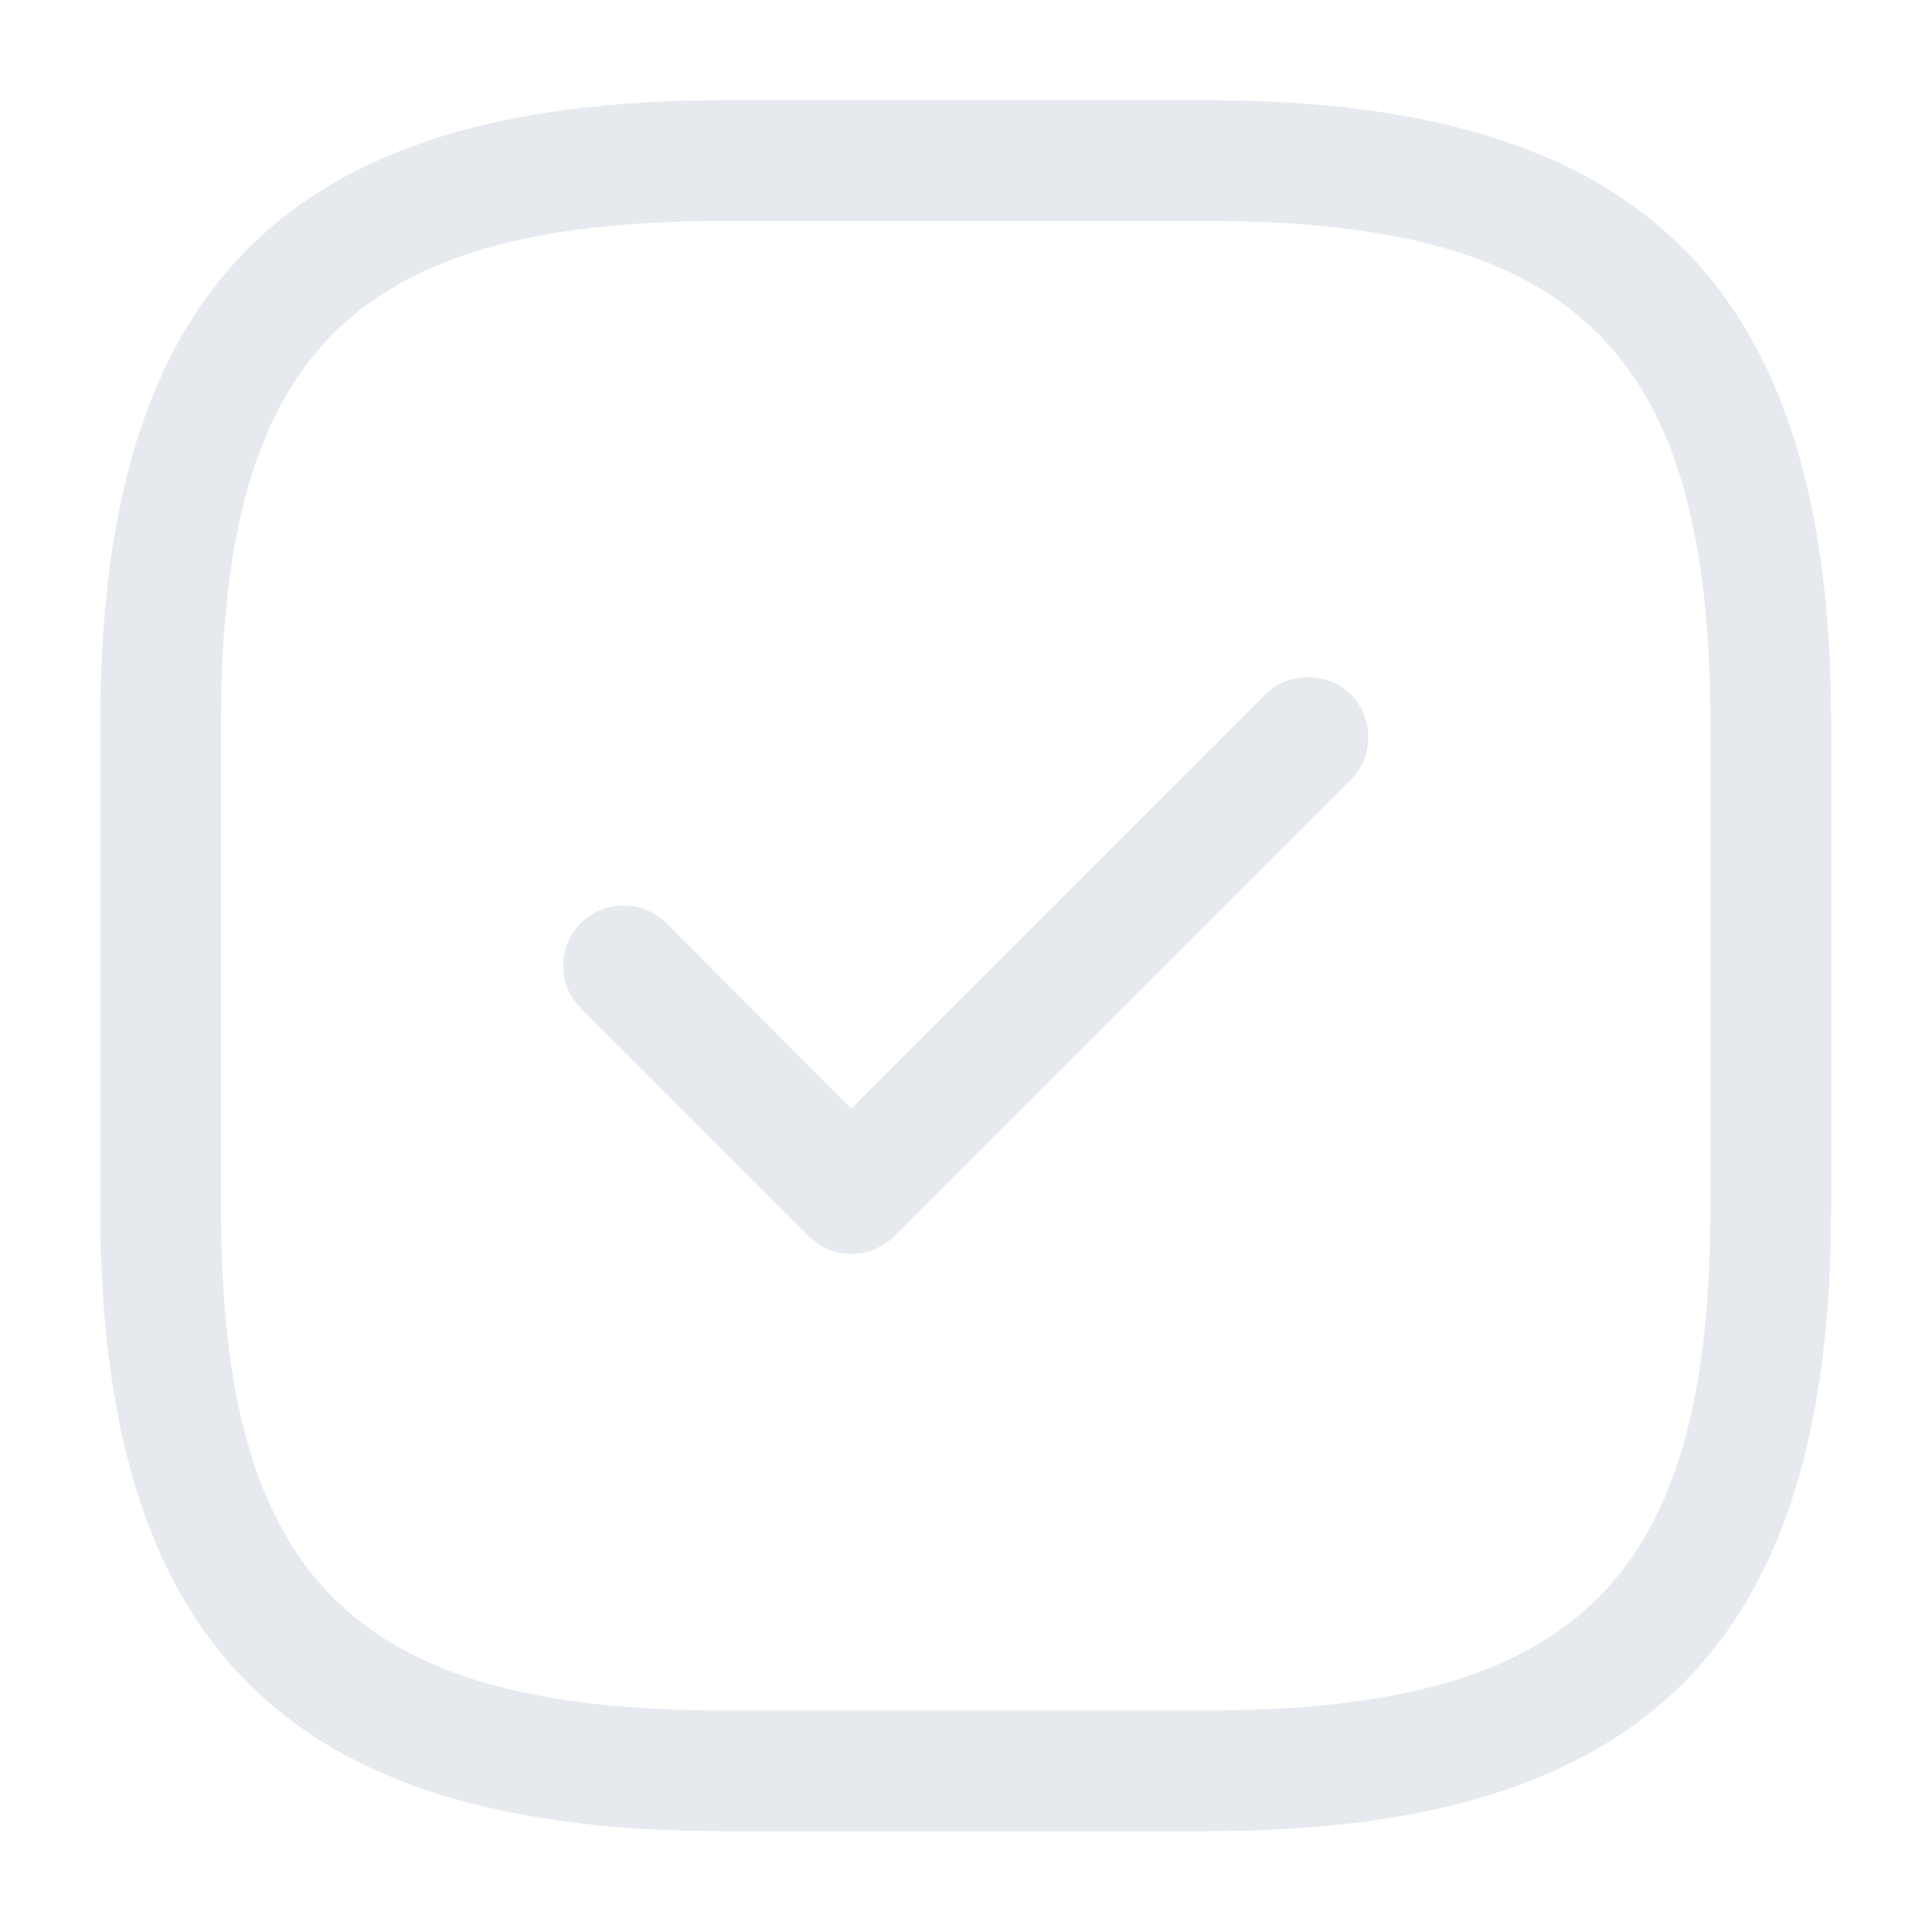 <svg width="32" height="32" viewBox="0 0 32 32" fill="none" xmlns="http://www.w3.org/2000/svg" xmlns:xlink="http://www.w3.org/1999/xlink">
	<desc>
			Created with Pixso.
	</desc>
	<defs/>
	<path id="Vector" d="M19.99 30.33L11.99 30.33C4.75 30.33 1.66 27.24 1.66 20L1.66 12C1.66 4.76 4.75 1.66 11.99 1.66L19.99 1.66C27.24 1.66 30.33 4.76 30.33 12L30.33 20C30.33 27.24 27.24 30.33 19.99 30.33ZM11.99 3.66C5.85 3.66 3.66 5.85 3.66 12L3.66 20C3.66 26.14 5.85 28.33 11.99 28.33L19.99 28.33C26.14 28.33 28.33 26.14 28.33 20L28.33 12C28.33 5.85 26.14 3.66 19.99 3.66L11.99 3.66Z" fill="#E6EAEE" fill-opacity="1" fill-rule="nonzero"/>
	<path id="Vector" d="M14.1 20.77C13.84 20.77 13.58 20.66 13.4 20.48L9.62 16.7C9.23 16.32 9.23 15.68 9.62 15.29C10.01 14.9 10.65 14.9 11.04 15.29L14.1 18.36L20.96 11.5C21.34 11.12 21.98 11.12 22.37 11.5C22.76 11.89 22.76 12.53 22.37 12.92L14.81 20.48C14.62 20.66 14.37 20.77 14.1 20.77Z" fill="#E6EAEE" fill-opacity="1" fill-rule="nonzero"/>
	<g opacity="0"/>
</svg>
